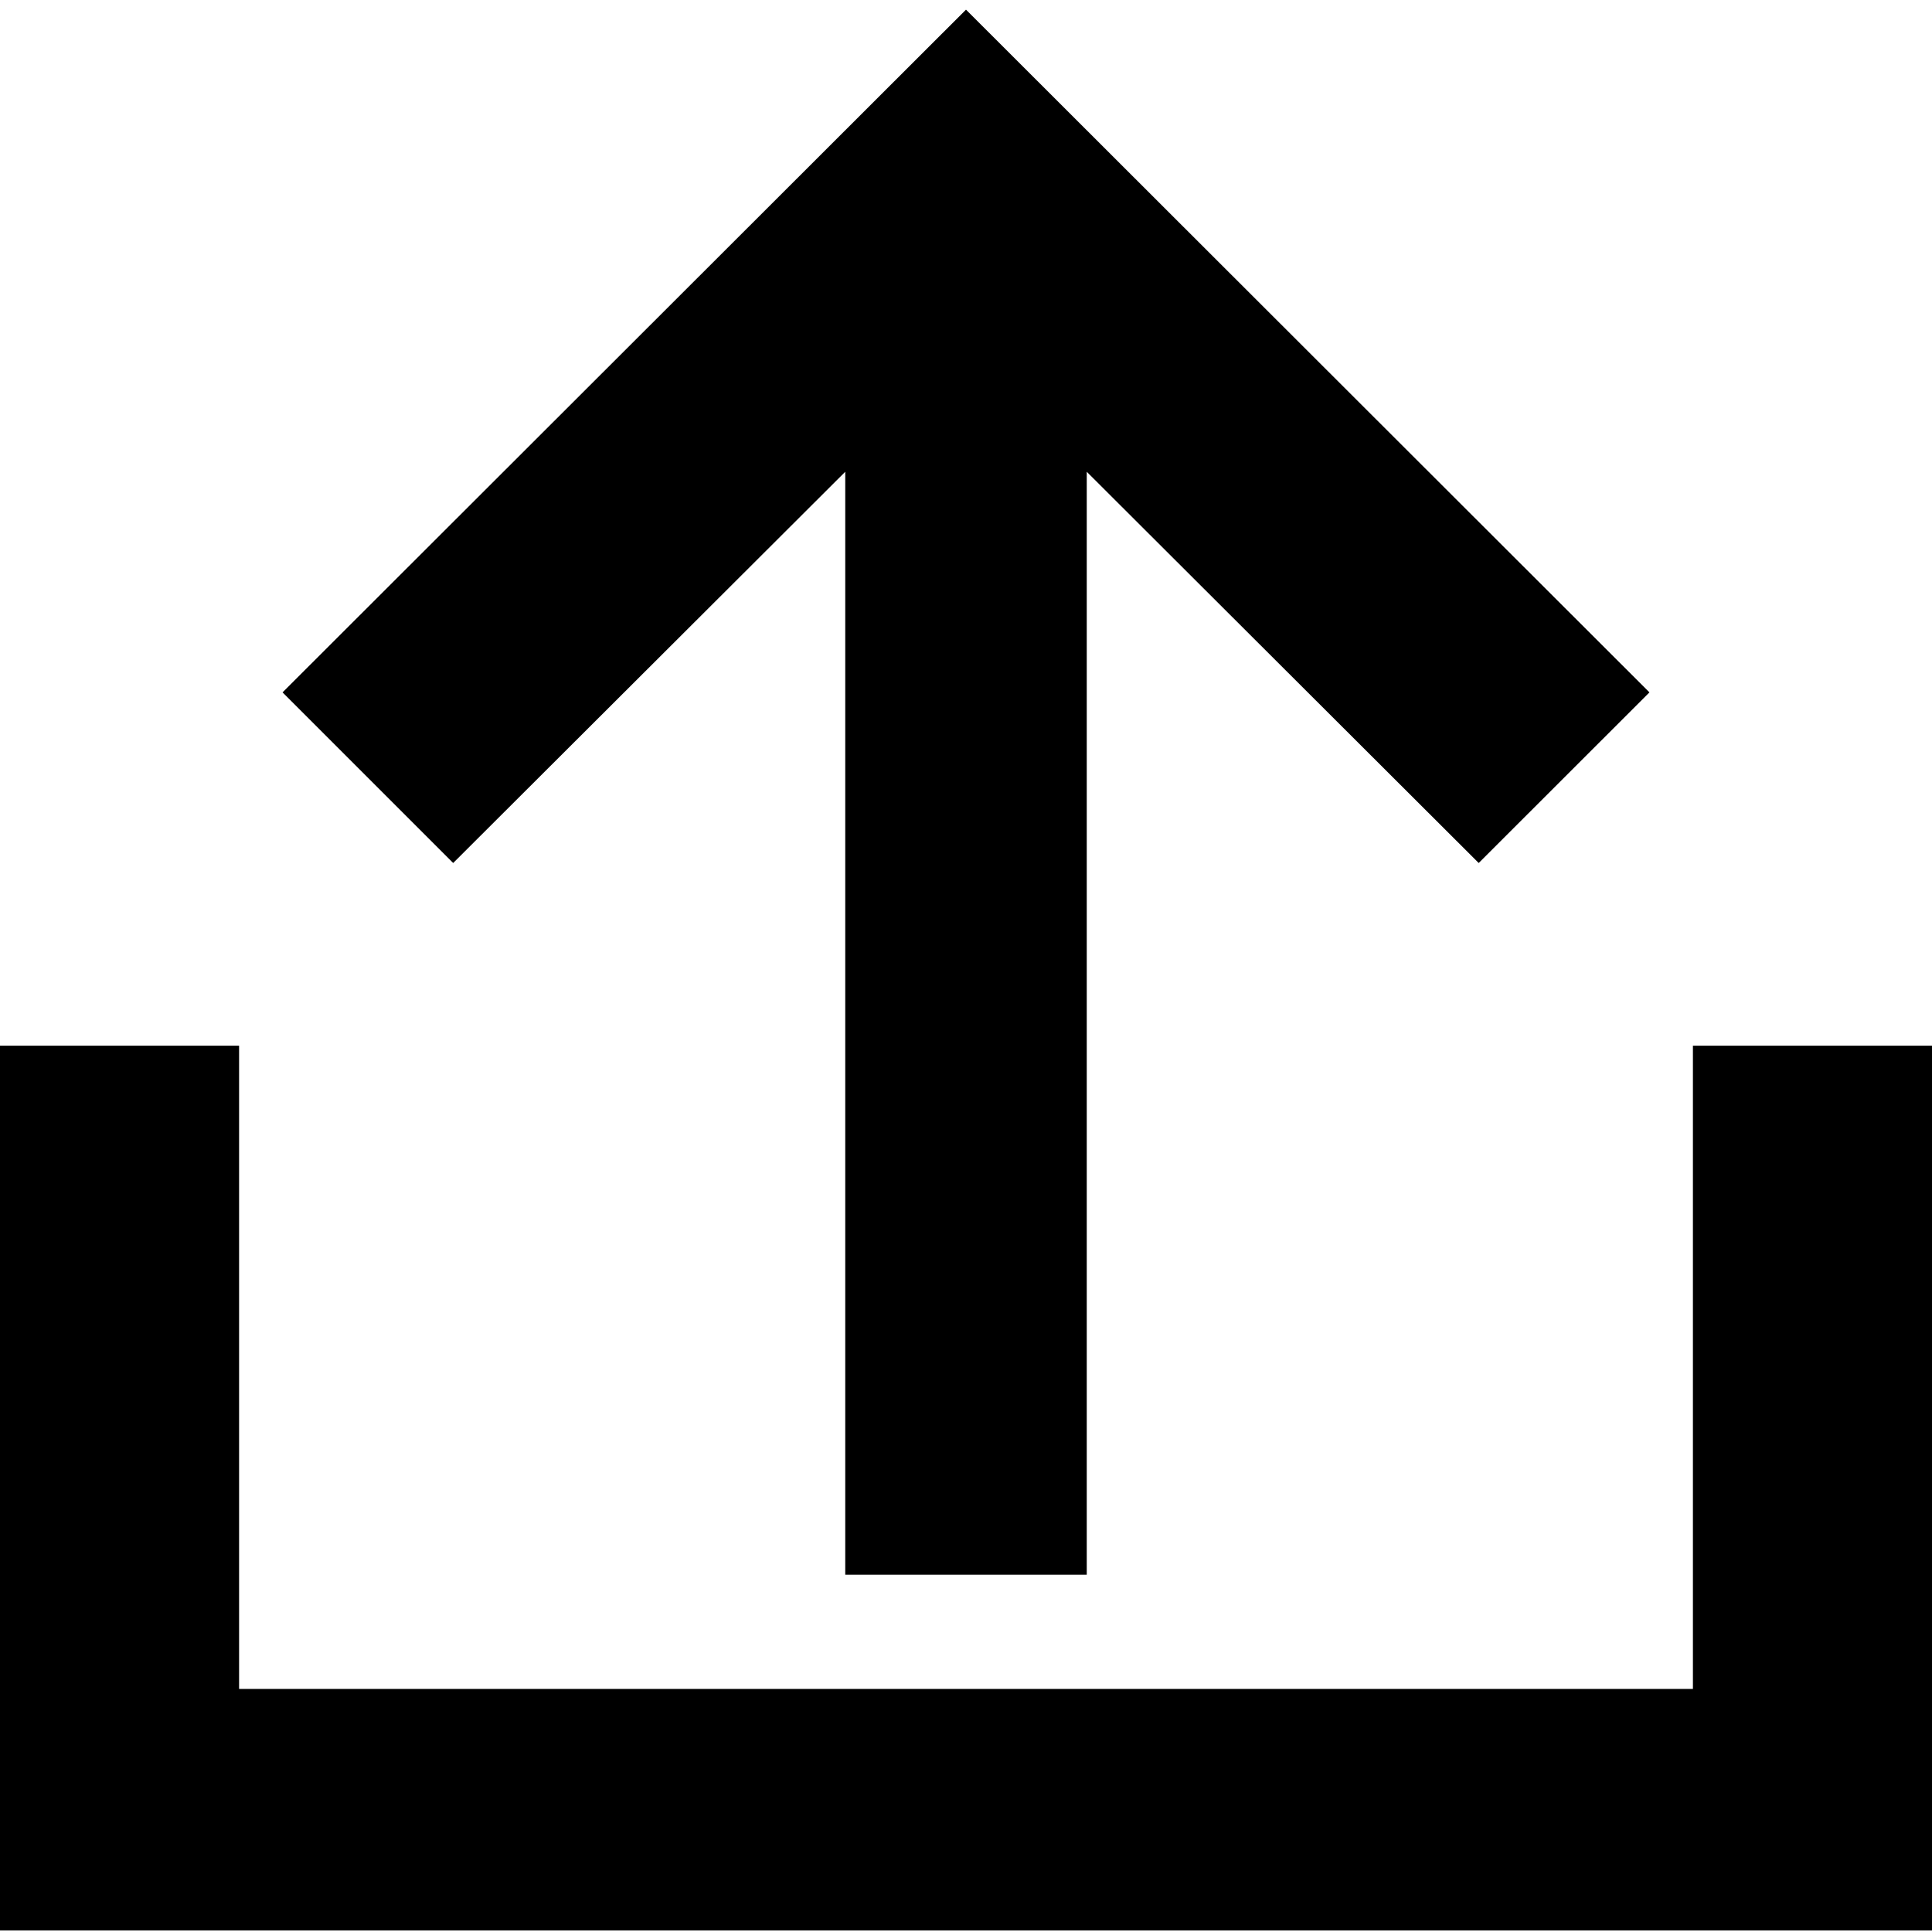 <svg width="16" height="16" viewBox="0 0 16 16" fill="none" xmlns="http://www.w3.org/2000/svg">
<g clip-path="url(#clip0_6_530)">
<path d="M13.66 5.734L8 0.08L2.34 5.734L3.753 7.147L7 3.907V13.041H9V3.907L12.246 7.147L13.66 5.734Z" fill="black"/>
<path d="M16.02 15.987H-0.02V8.66H1.98V13.987H14.02V8.66H16.02V15.987Z" fill="black"/>
</g>
<defs>
<clipPath id="clip0_6_530">
<rect width="16" height="16" fill="white"/>
</clipPath>
</defs>
</svg>
